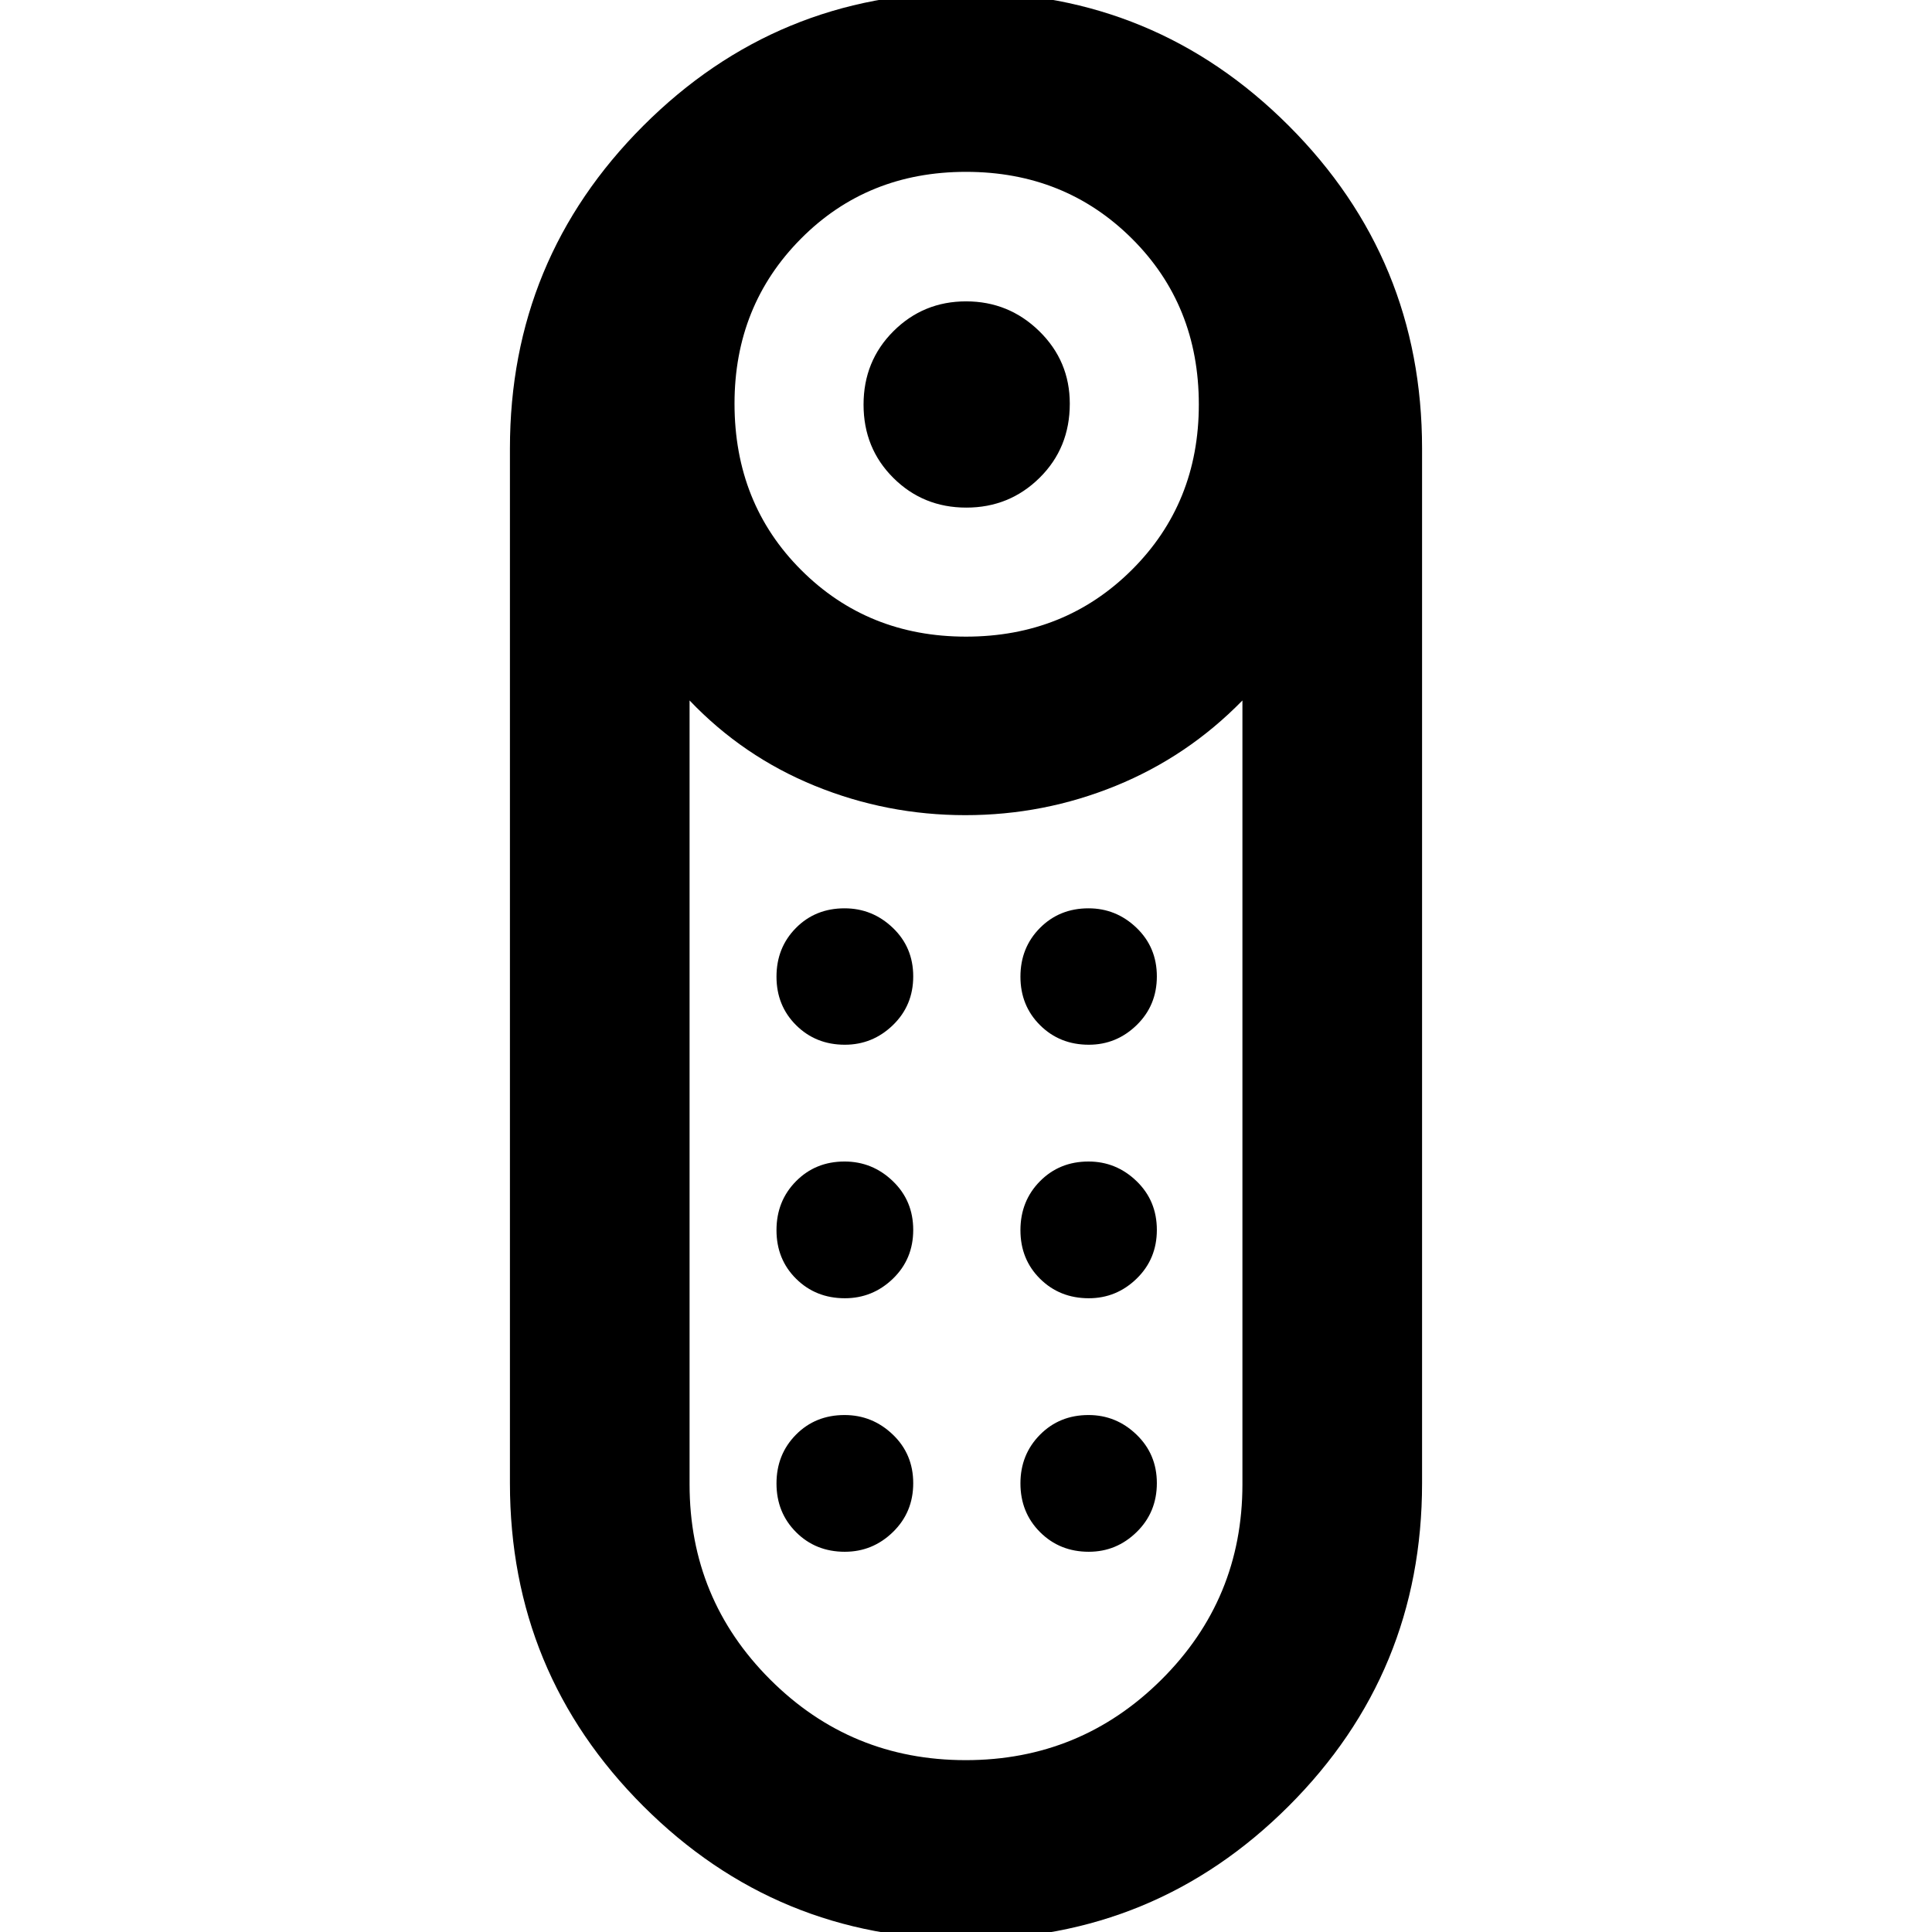 <svg xmlns="http://www.w3.org/2000/svg" height="40" viewBox="0 -960 960 960" width="40"><path d="M480.151-707.775q-21.425 0-36.241-14.743-14.816-14.743-14.816-36.423 0-21.681 14.861-36.497 14.86-14.816 36.09-14.816 21.229 0 36.379 14.827 15.149 14.826 15.149 36.007 0 22.013-14.998 36.829-14.998 14.816-36.424 14.816ZM479.97 3.63q-94.093 0-160.339-66.204-66.247-66.204-66.247-160.412v-514.188q0-94.078 66.276-160.347 66.276-66.268 160.37-66.268 94.093 0 160.339 66.268 66.247 66.269 66.247 160.347v514.188q0 94.208-66.276 160.412Q574.064 3.63 479.97 3.63ZM480-643.66q49.063 0 82.376-33.149 33.313-33.15 33.313-82.206 0-49.396-33.313-82.496-33.313-33.099-82.376-33.099t-82.042 33.239q-32.98 33.24-32.98 81.903 0 49.61 33.12 82.709 33.119 33.099 81.902 33.099Zm-.162 558.268q57.053 0 97.285-40.021 40.232-40.022 40.232-97.059v-389.472q-27.239 27.877-62.97 42.435-35.731 14.559-74.721 14.559-38.991 0-74.719-14.559-35.728-14.558-62.3-42.435v389.511q0 56.958 40.07 97 40.07 40.04 97.123 40.04Zm-60.043-229.515q13.835 0 23.908-9.73 10.072-9.731 10.072-24.232 0-14.502-10.143-24.241-10.143-9.739-23.978-9.739-14.434 0-24.127 9.81-9.694 9.81-9.694 24.312 0 14.501 9.765 24.16 9.764 9.66 24.197 9.66Zm0-125.971q13.835 0 23.908-9.764 10.072-9.764 10.072-24.198 0-14.434-10.143-24.127t-23.978-9.693q-14.502 0-24.161 9.764-9.66 9.764-9.66 24.198 0 14.433 9.765 24.127 9.764 9.693 24.197 9.693Zm121.218 0q13.767 0 23.794-9.764 10.026-9.764 10.026-24.198 0-14.434-10.097-24.127-10.098-9.693-23.865-9.693-14.434 0-24.127 9.764t-9.693 24.198q0 14.433 9.764 24.127 9.764 9.693 24.198 9.693Zm0 125.971q13.767 0 23.794-9.764 10.026-9.764 10.026-24.198 0-14.502-10.097-24.241-10.098-9.739-23.865-9.739-14.434 0-24.127 9.81t-9.693 24.312q0 14.501 9.764 24.16 9.764 9.66 24.198 9.66ZM419.795-188.935q13.835 0 23.908-9.81 10.072-9.81 10.072-24.264 0-14.454-10.143-24.161t-23.978-9.707q-14.502 0-24.161 9.778-9.66 9.778-9.66 24.232 0 14.454 9.731 24.193 9.73 9.739 24.231 9.739Zm121.218 0q13.767 0 23.794-9.81 10.026-9.81 10.026-24.312 0-14.342-10.097-24.081-10.098-9.739-23.865-9.739-14.434 0-24.127 9.81t-9.693 24.152q0 14.502 9.764 24.241 9.764 9.739 24.198 9.739ZM480-554.949Z"/></svg>